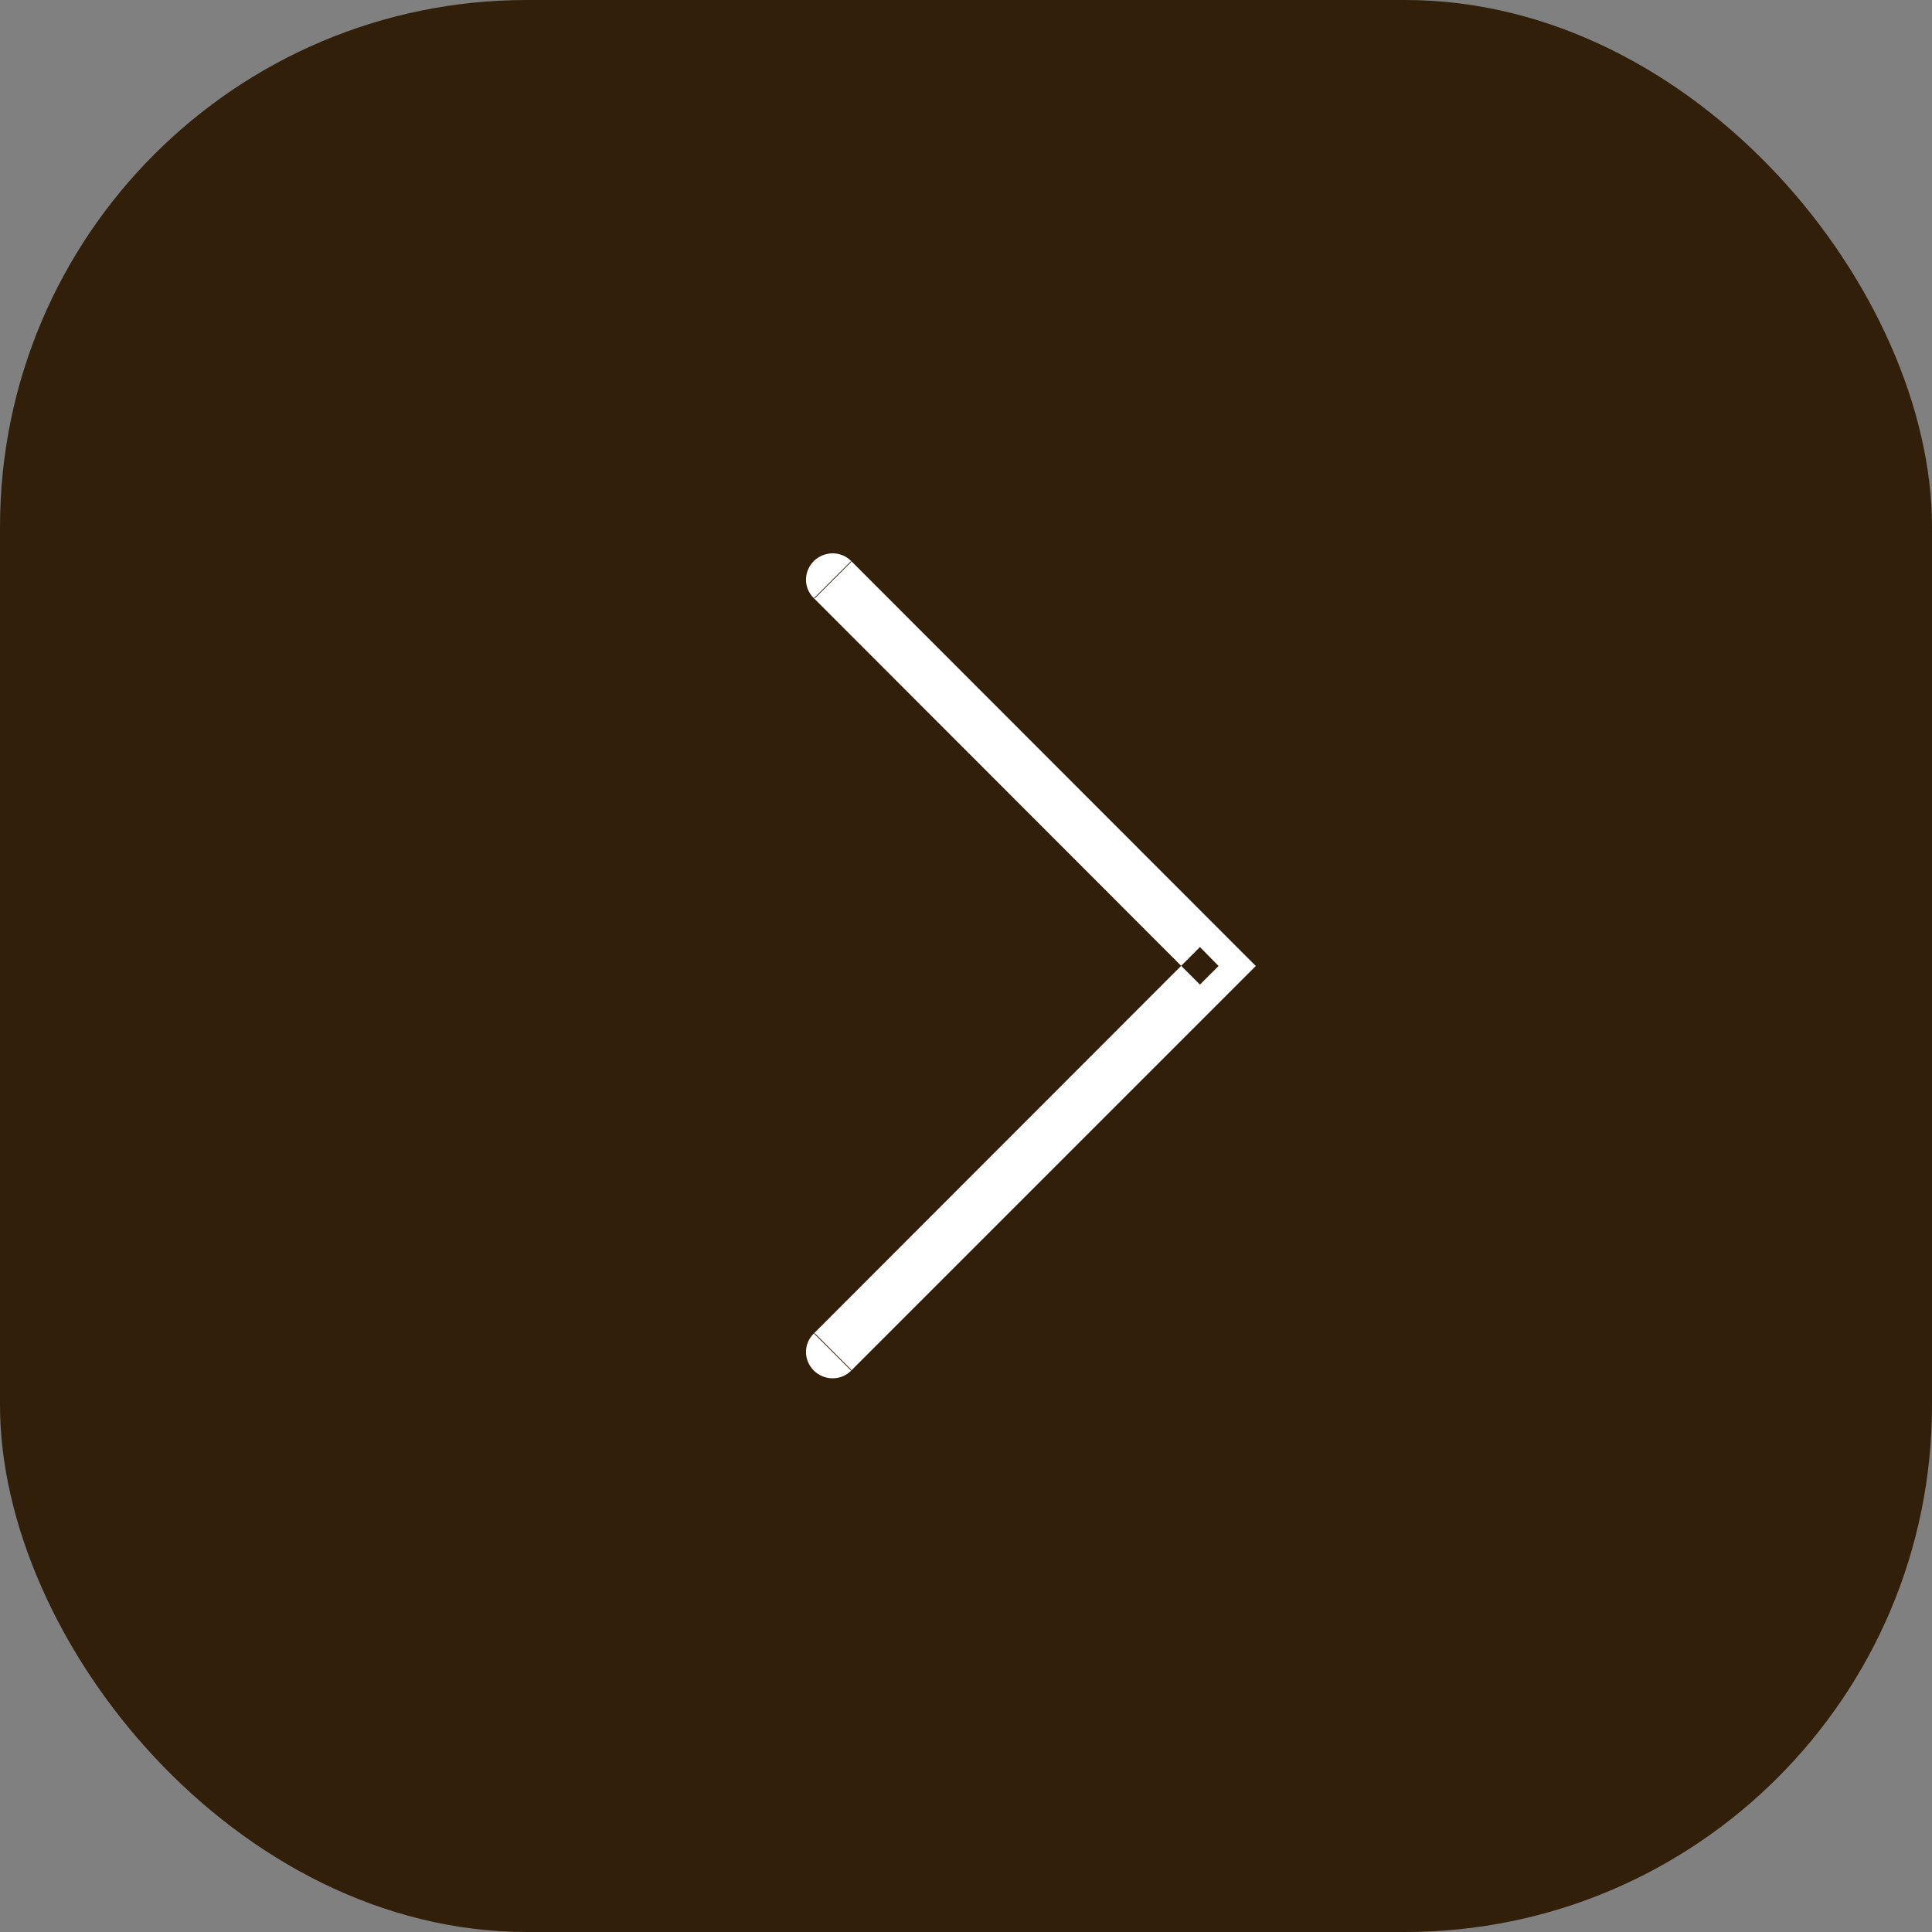 <svg width="55" height="55" viewBox="0 0 55 55" fill="none" xmlns="http://www.w3.org/2000/svg" xmlns:xlink="http://www.w3.org/1999/xlink">
	<rect x="0" y="0" width="55" height="55" fill="#808080" stroke="none"/>
	<desc>
			Created with Pixso.
	</desc>
	<defs/>
	<rect id="Rectangle 7" rx="15" width="55" height="55" fill="#311F09" fill-opacity="1"/>
	<path id="Rectangle 8" d="M24.23 15.97L35.75 27.5L24.23 39.02L23.17 37.96L34.16 26.96L34.69 27.5L34.16 28.03L23.17 17.03L24.23 15.97ZM23.2 17.03L23.17 17.03C22.87 16.74 22.87 16.27 23.17 15.97C23.47 15.68 23.94 15.68 24.23 15.97L24.23 16L23.2 17.03ZM24.23 38.99L24.23 39.02C23.94 39.31 23.47 39.31 23.17 39.02C22.87 38.72 22.87 38.25 23.17 37.96L23.2 37.96L24.23 38.99Z" fill="#FFFFFF" fill-opacity="1" fill-rule="evenodd"/>
</svg>

